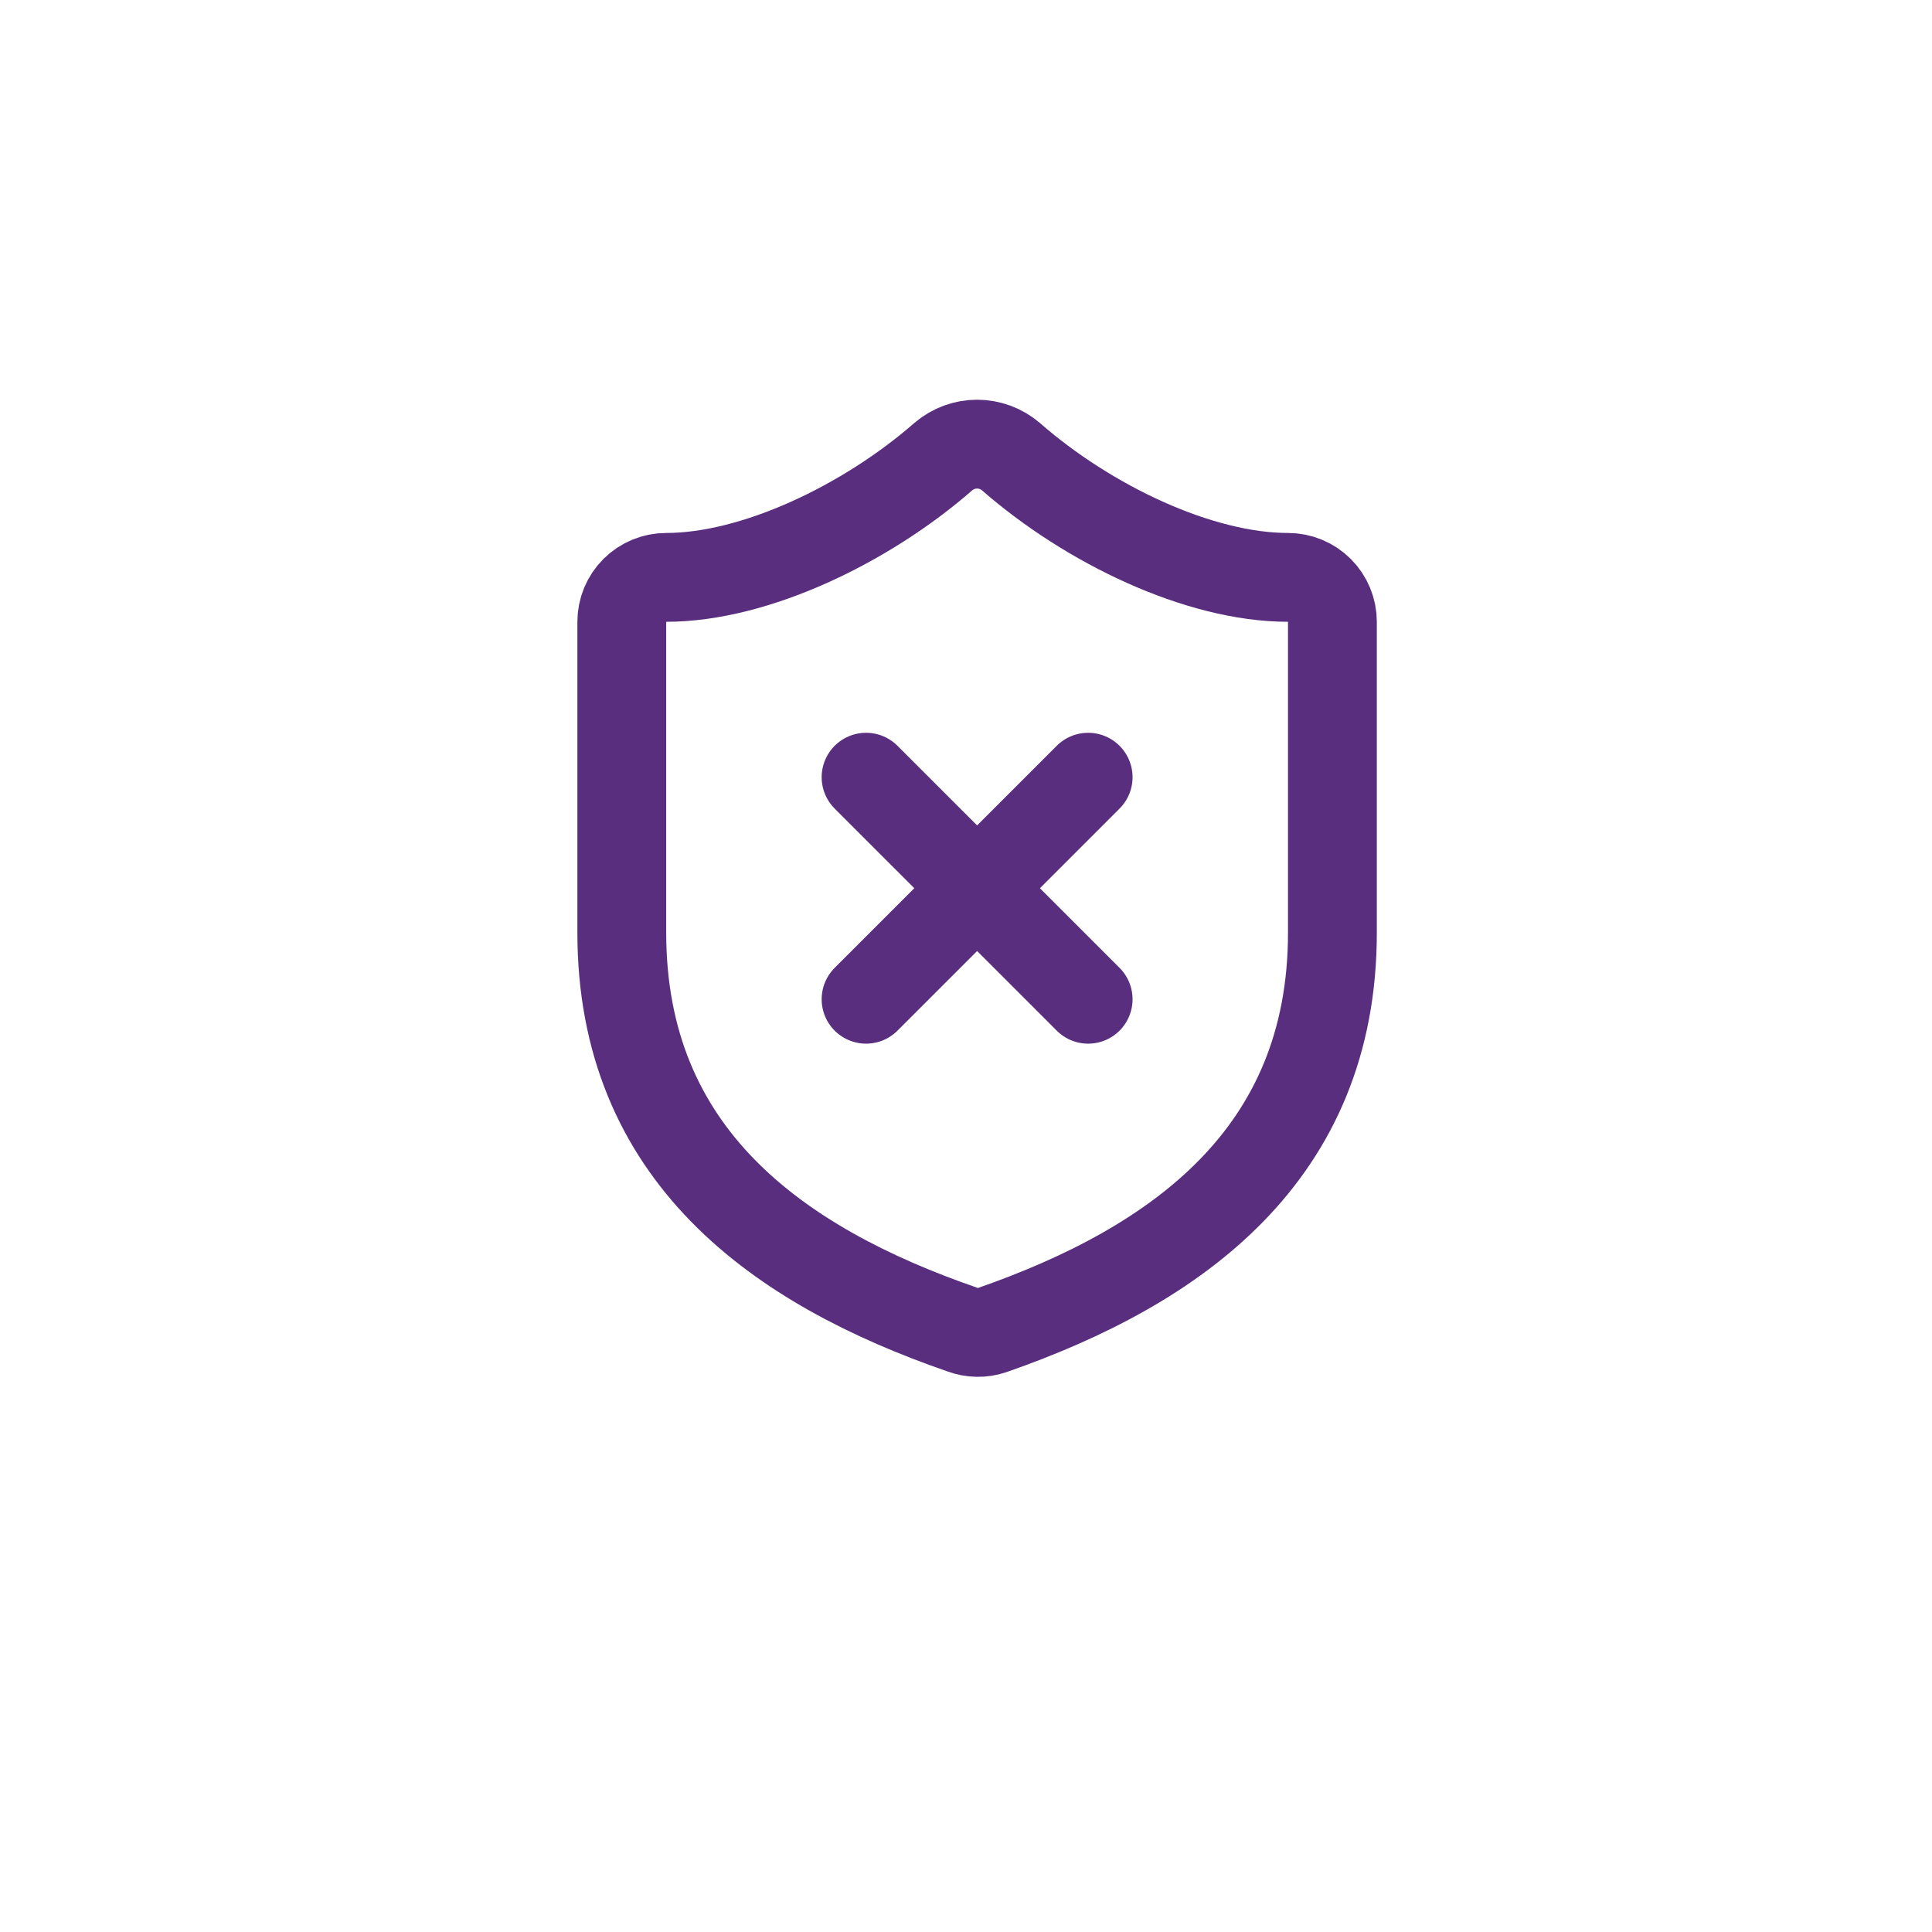 <svg width="87" height="87" viewBox="0 0 87 87" fill="none" xmlns="http://www.w3.org/2000/svg">
<g filter="url(#filter0_d_3337_2040)">
<circle cx="43.5" cy="39.5" r="39.5" fill="white"/>
</g>
<path d="M49 34.998L39 44.997M39 34.998L49 44.997M60 41.997C60 51.995 53 56.995 44.68 59.894C44.244 60.042 43.771 60.035 43.34 59.874C35 56.995 28 51.995 28 41.997V28C28 27.469 28.211 26.961 28.586 26.586C28.961 26.211 29.47 26 30 26C34 26 39 23.6 42.48 20.561C42.904 20.199 43.443 20 44 20C44.557 20 45.096 20.199 45.52 20.561C49.02 23.62 54 26 58 26C58.53 26 59.039 26.211 59.414 26.586C59.789 26.961 60 27.469 60 28V41.997Z" stroke="#5A2E7E" stroke-width="4" stroke-linecap="round" stroke-linejoin="round"/>
<defs>
<filter id="filter0_d_3337_2040" x="0" y="0" width="87" height="87" filterUnits="userSpaceOnUse" color-interpolation-filters="sRGB">
<feFlood flood-opacity="0" result="BackgroundImageFix"/>
<feColorMatrix in="SourceAlpha" type="matrix" values="0 0 0 0 0 0 0 0 0 0 0 0 0 0 0 0 0 0 127 0" result="hardAlpha"/>
<feOffset dy="4"/>
<feGaussianBlur stdDeviation="2"/>
<feComposite in2="hardAlpha" operator="out"/>
<feColorMatrix type="matrix" values="0 0 0 0 0 0 0 0 0 0 0 0 0 0 0 0 0 0 0.25 0"/>
<feBlend mode="normal" in2="BackgroundImageFix" result="effect1_dropShadow_3337_2040"/>
<feBlend mode="normal" in="SourceGraphic" in2="effect1_dropShadow_3337_2040" result="shape"/>
</filter>
</defs>
</svg>

